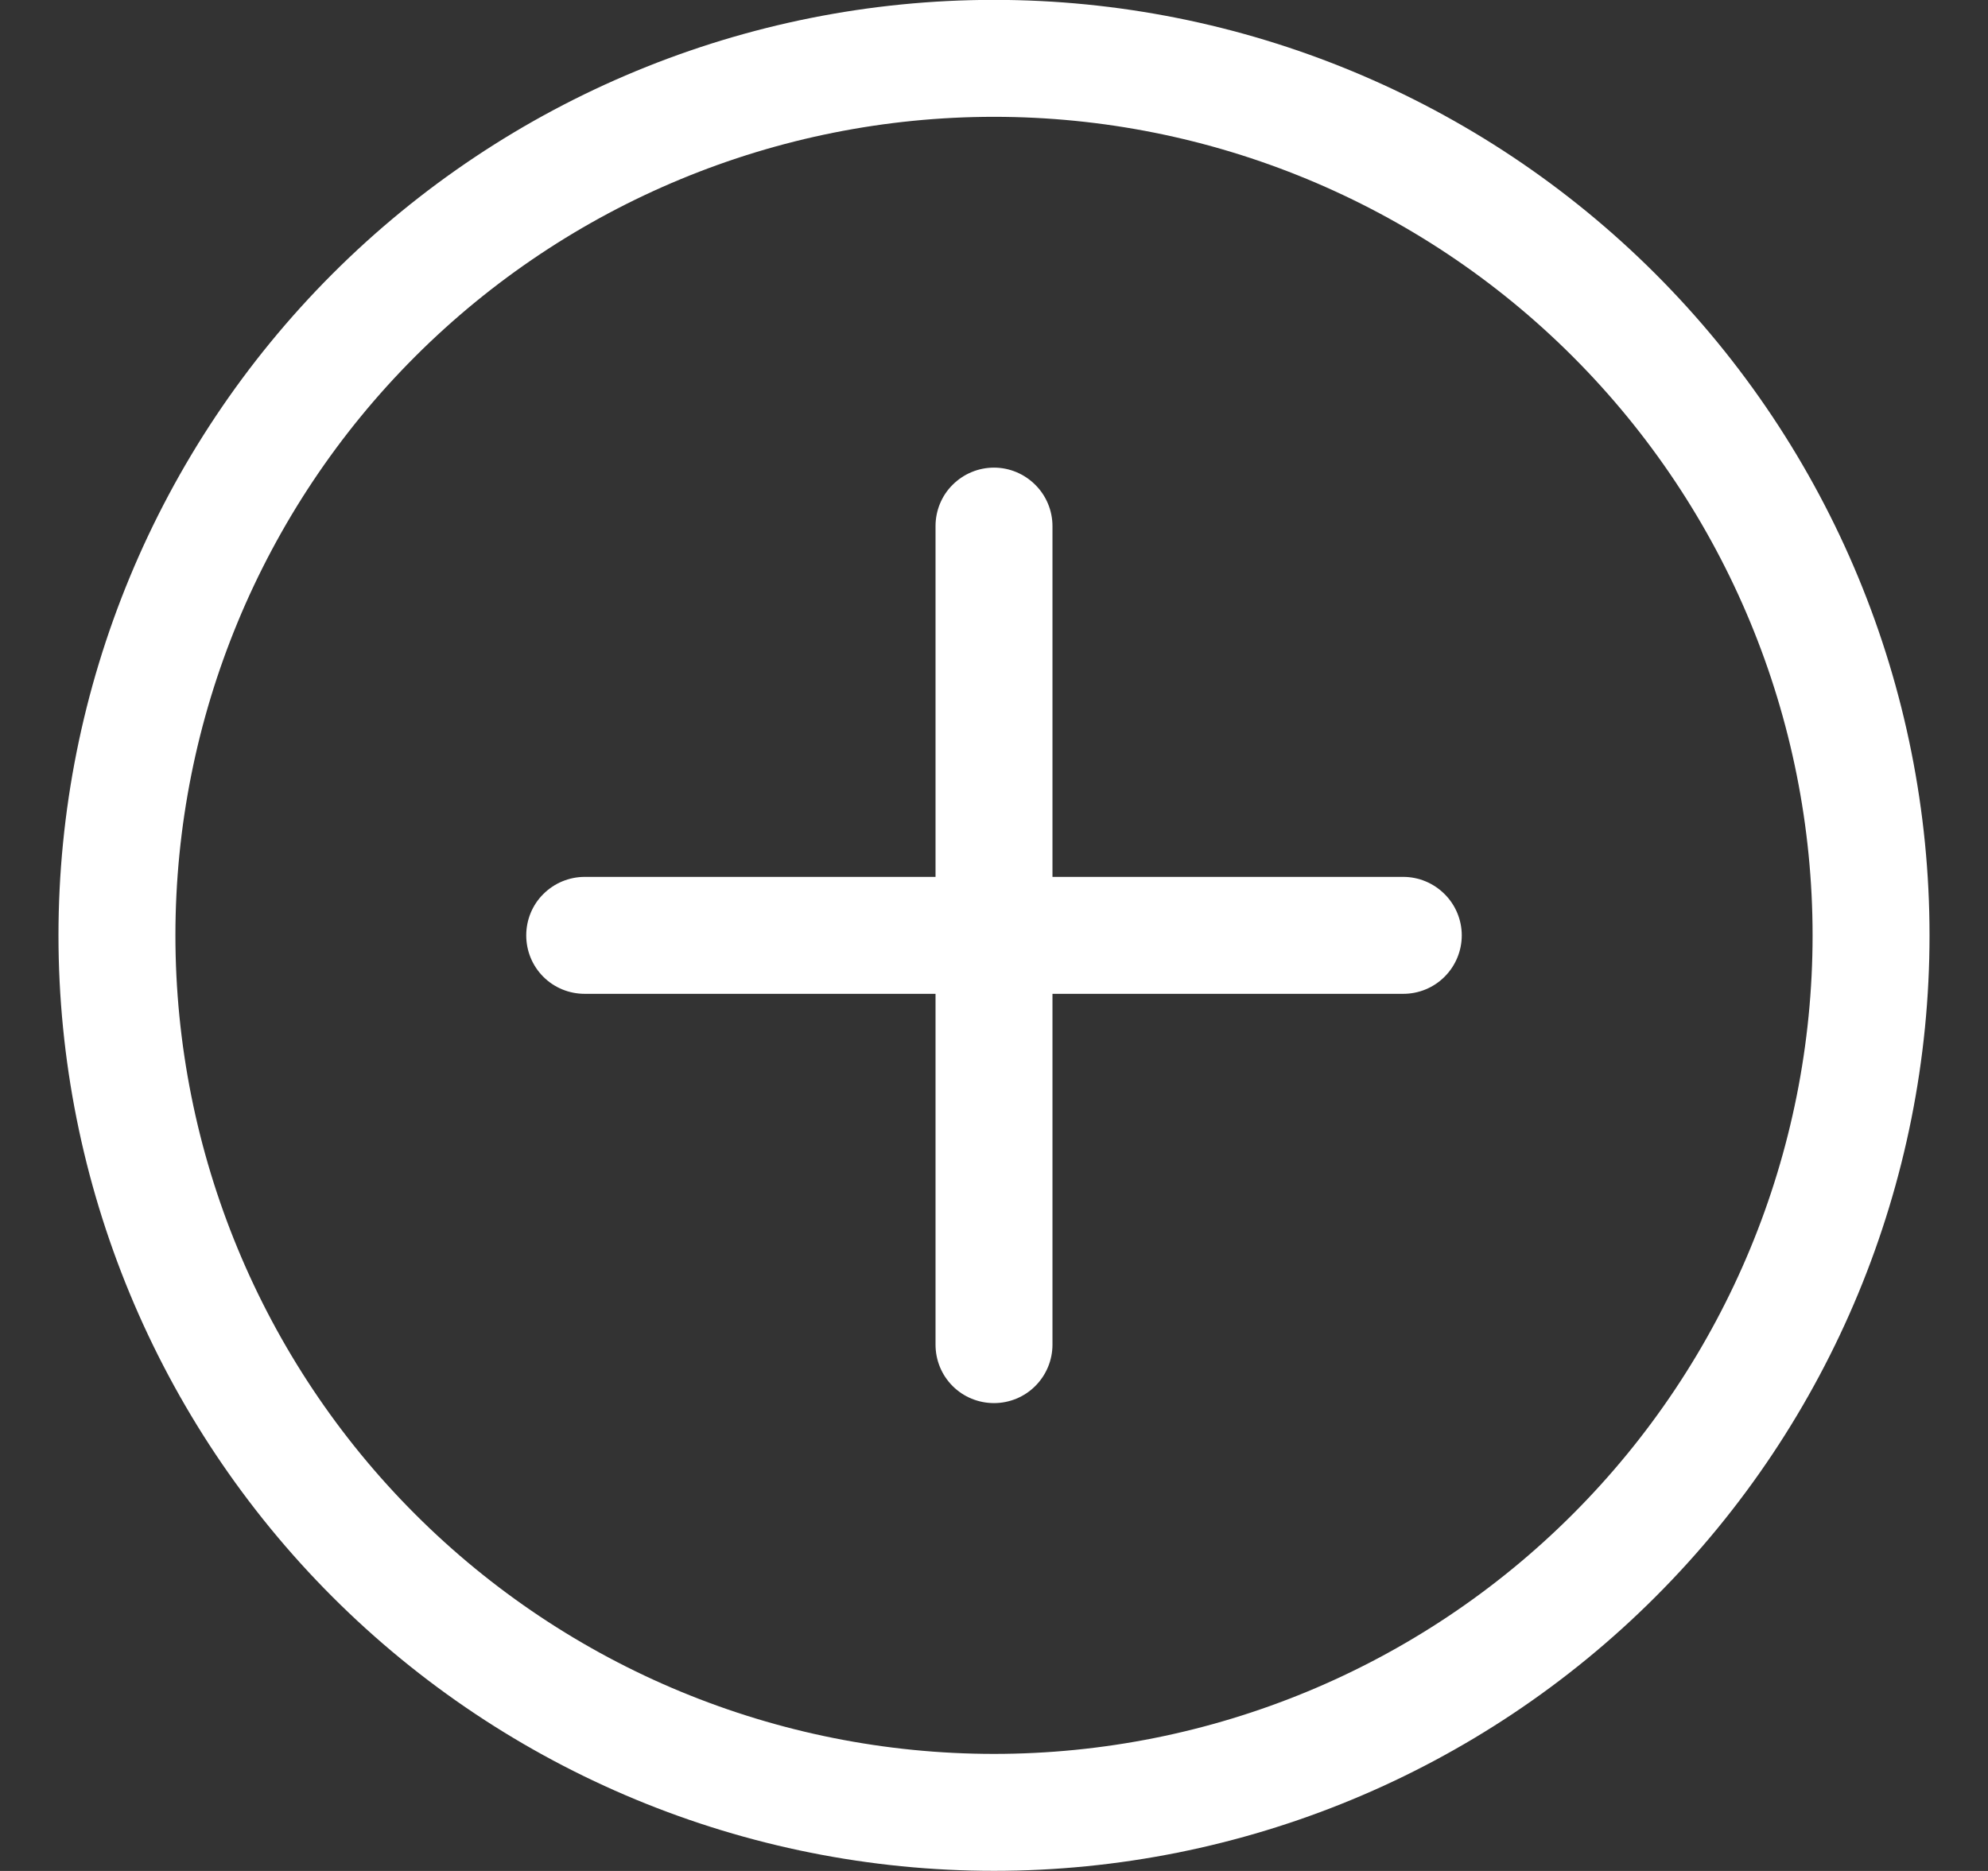 <svg width="17" height="16" viewBox="0 0 17 16" fill="none" xmlns="http://www.w3.org/2000/svg">
<rect x="0" y="0" width="17" height="16" fill="#333333" stroke="none"/>
<g clip-path="url(#clip0_8_25878)">
<path d="M8.5 14.999C6.643 14.999 4.863 14.262 3.55 12.949C2.237 11.636 1.5 9.856 1.5 7.999C1.5 6.143 2.237 4.362 3.55 3.049C4.863 1.737 6.643 0.999 8.5 0.999C10.356 0.999 12.137 1.737 13.449 3.049C14.762 4.362 15.5 6.143 15.5 7.999C15.5 9.856 14.762 11.636 13.449 12.949C12.137 14.262 10.356 14.999 8.5 14.999ZM8.5 15.999C10.621 15.999 12.656 15.156 14.156 13.656C15.657 12.156 16.5 10.121 16.5 7.999C16.5 5.877 15.657 3.843 14.156 2.342C12.656 0.842 10.621 -0.001 8.5 -0.001C6.378 -0.001 4.343 0.842 2.843 2.342C1.343 3.843 0.5 5.877 0.5 7.999C0.5 10.121 1.343 12.156 2.843 13.656C4.343 15.156 6.378 15.999 8.5 15.999Z" fill="white"/>
<path d="M8.5 3.999C8.632 3.999 8.759 4.052 8.853 4.146C8.947 4.239 9 4.367 9 4.499V7.499H12C12.132 7.499 12.259 7.552 12.353 7.646C12.447 7.739 12.5 7.867 12.5 7.999C12.5 8.132 12.447 8.259 12.353 8.353C12.259 8.447 12.132 8.499 12 8.499H9V11.499C9 11.632 8.947 11.759 8.853 11.853C8.759 11.947 8.632 11.999 8.5 11.999C8.367 11.999 8.24 11.947 8.146 11.853C8.052 11.759 8 11.632 8 11.499V8.499H5C4.867 8.499 4.74 8.447 4.646 8.353C4.552 8.259 4.5 8.132 4.5 7.999C4.5 7.867 4.552 7.739 4.646 7.646C4.74 7.552 4.867 7.499 5 7.499H8V4.499C8 4.367 8.052 4.239 8.146 4.146C8.24 4.052 8.367 3.999 8.5 3.999Z" fill="white"/>
</g>
<defs>
<clipPath id="clip0_8_25878">
<rect width="16" height="16" fill="white" transform="translate(0.5)"/>
</clipPath>
</defs>
</svg>
